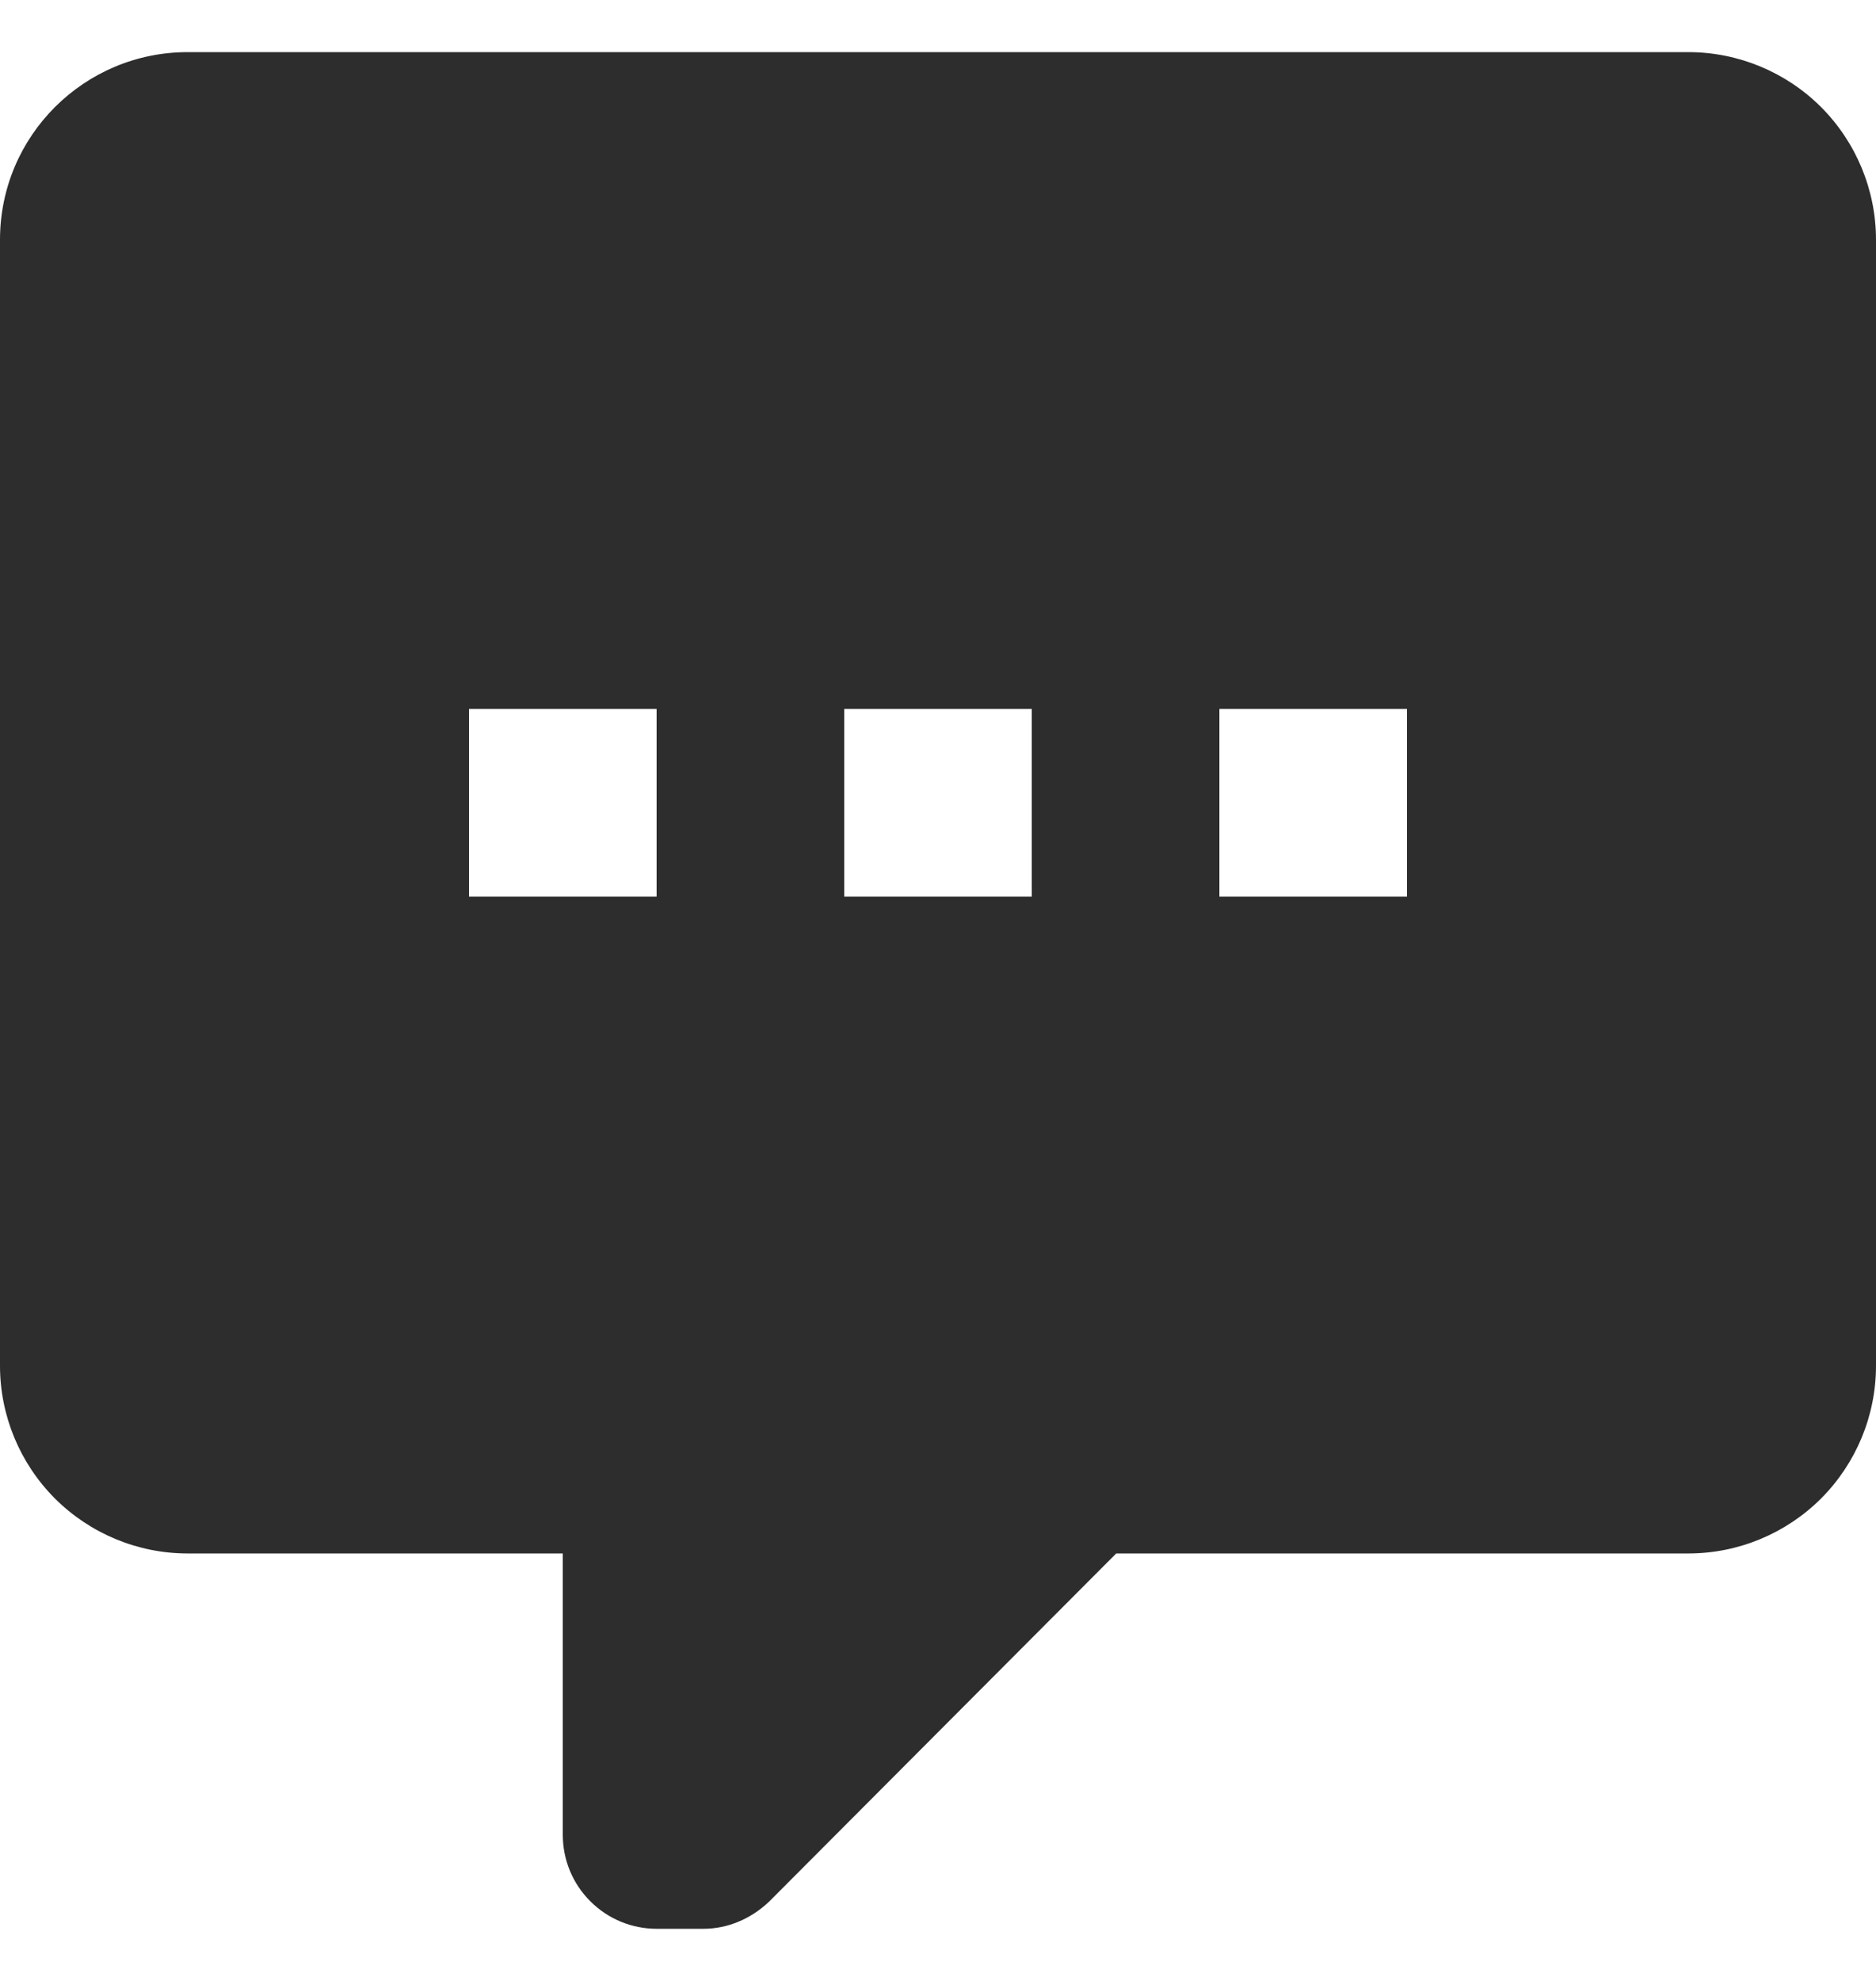 <svg width="18" height="19" viewBox="0 0 18 19" fill="none" xmlns="http://www.w3.org/2000/svg">
<path d="M6.3 18.5C6.061 18.5 5.832 18.405 5.664 18.236C5.495 18.068 5.4 17.839 5.4 17.6V14.9H1.8C1.323 14.9 0.865 14.71 0.527 14.373C0.19 14.035 0 13.577 0 13.1V2.3C0 1.301 0.81 0.5 1.8 0.5H16.2C16.677 0.5 17.135 0.69 17.473 1.027C17.81 1.365 18 1.823 18 2.3V13.1C18 13.577 17.81 14.035 17.473 14.373C17.135 14.71 16.677 14.9 16.2 14.9H10.71L7.38 18.239C7.2 18.41 6.975 18.5 6.75 18.5H6.3ZM13.5 8.6V6.8H11.7V8.6H13.5ZM9.9 8.6V6.8H8.1V8.6H9.9ZM6.3 8.6V6.8H4.5V8.6H6.3Z" fill="#2D2D2D"/>
</svg>
